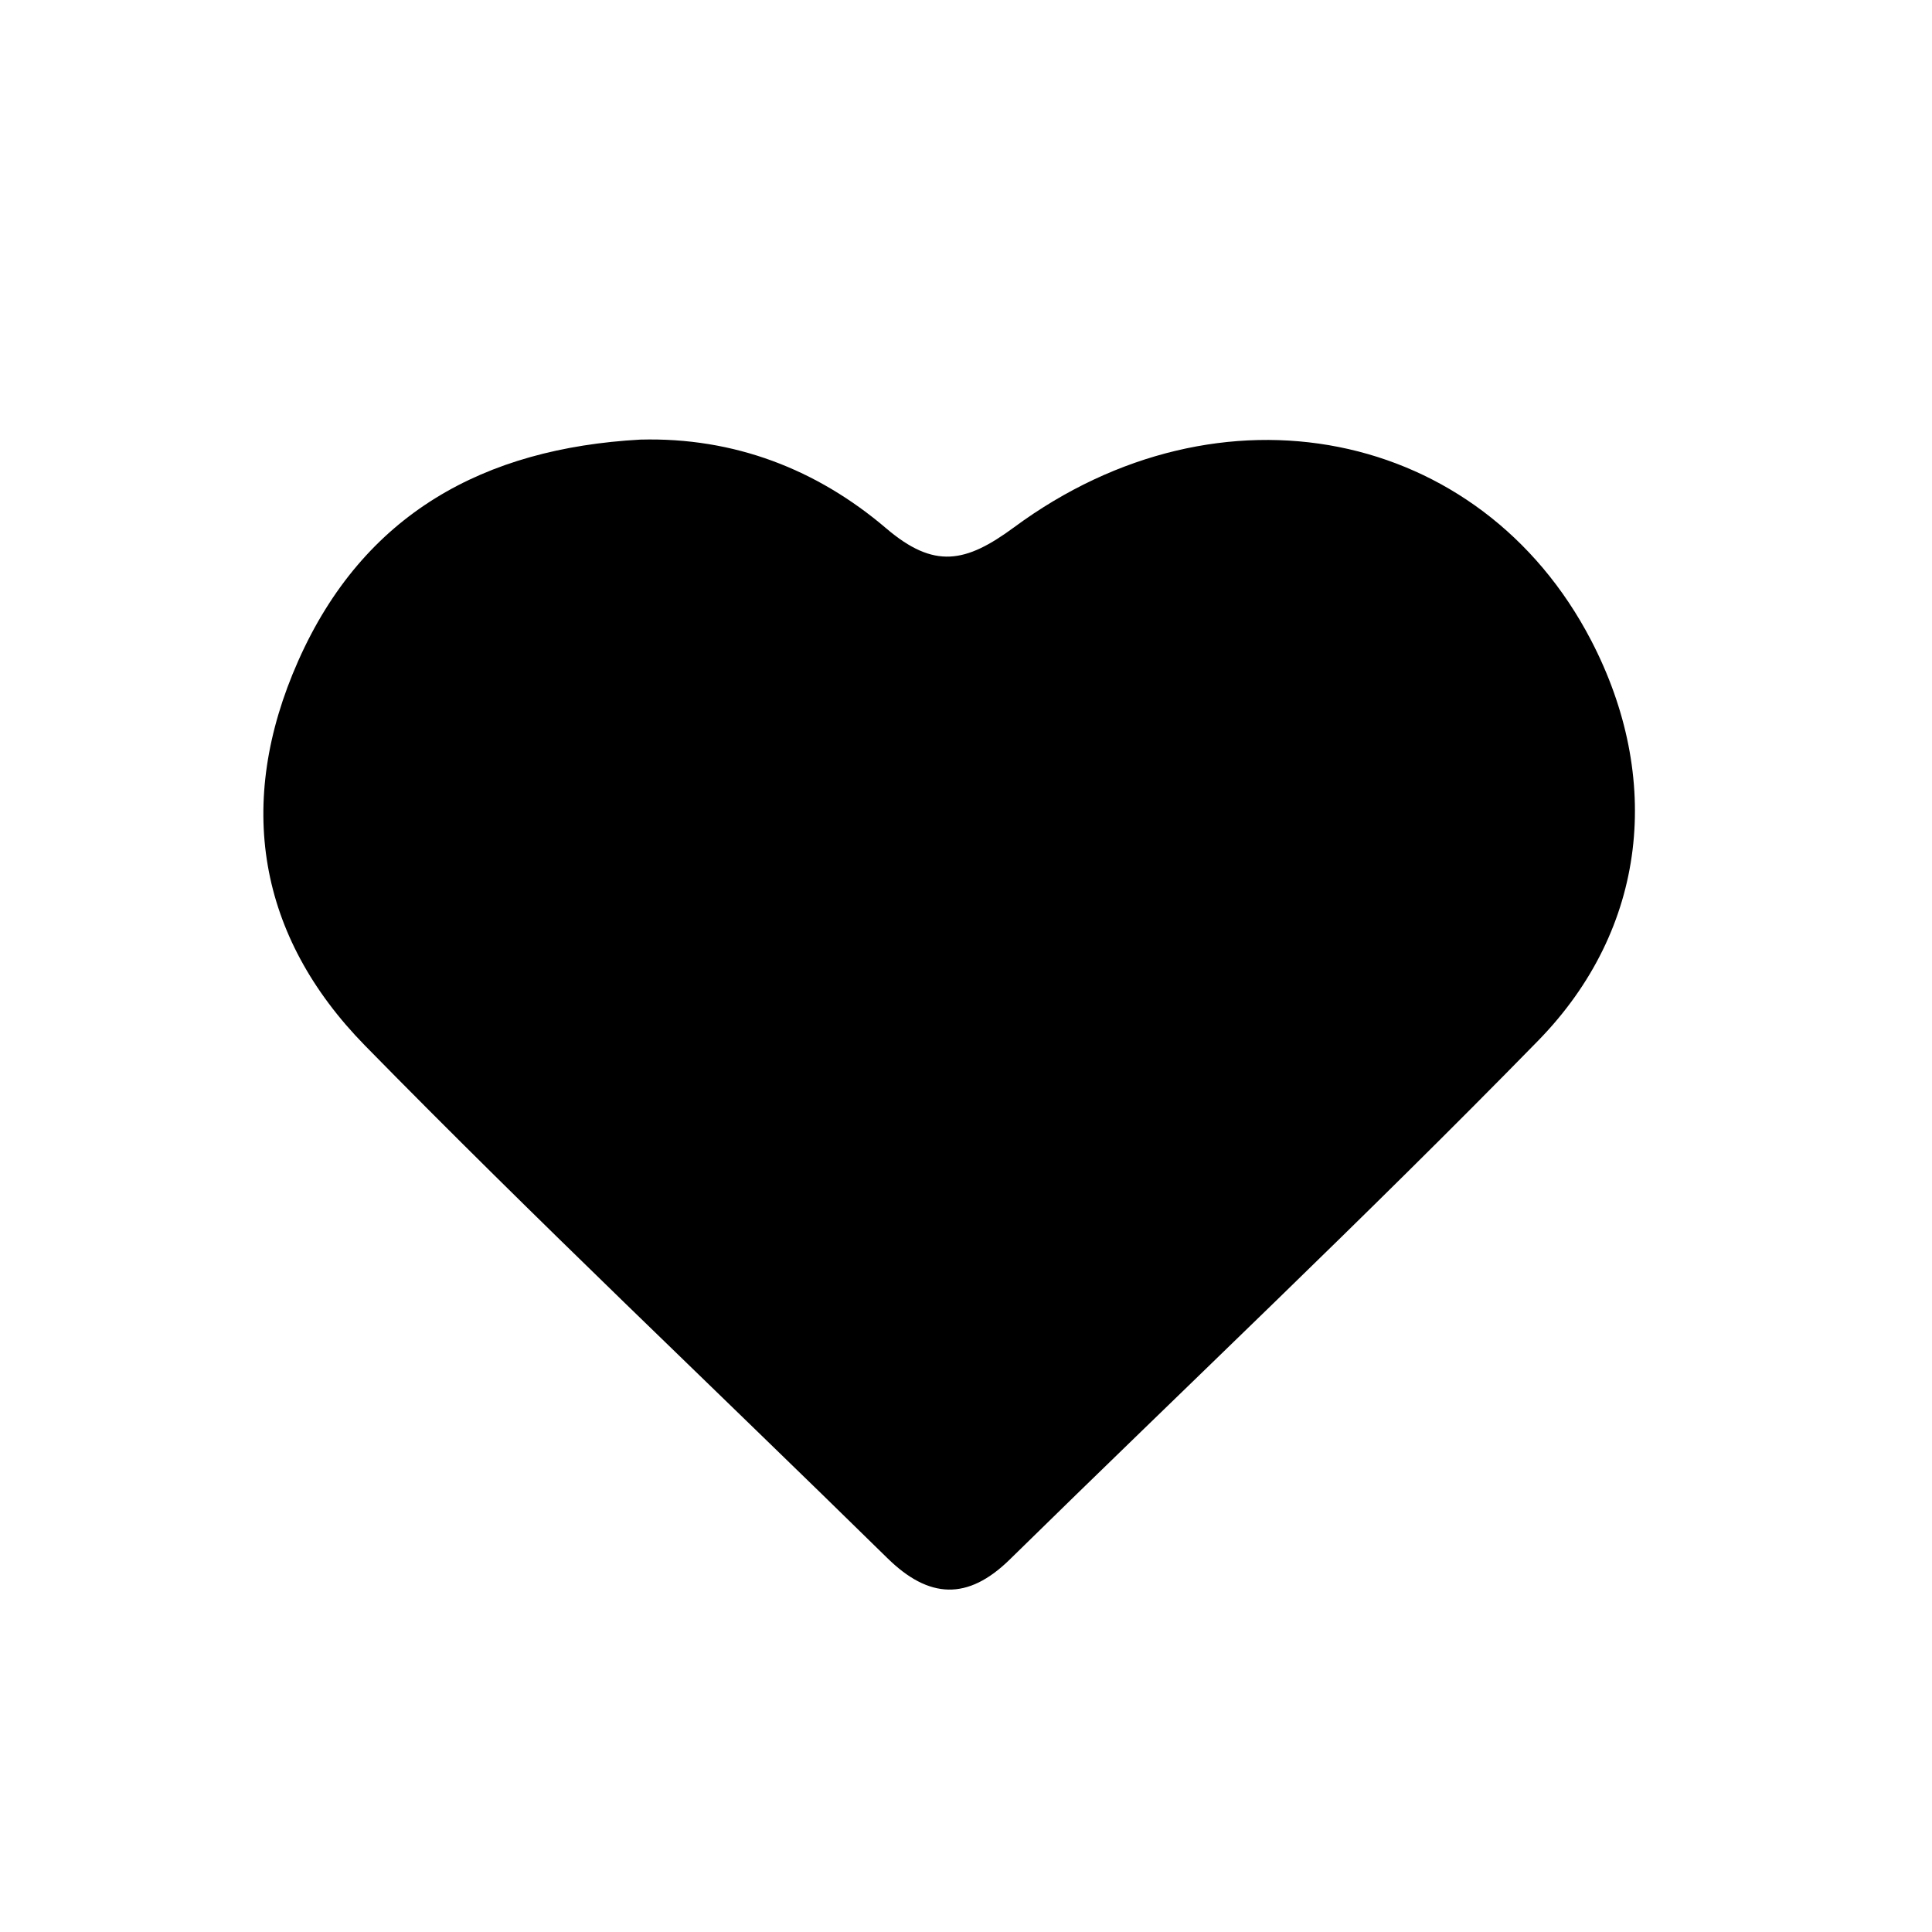 <svg id="레이어_1" data-name="레이어 1" xmlns="http://www.w3.org/2000/svg" viewBox="0 0 1024 1024"><path d="M339.38,233c49.85-1.33,93.69,15.82,130.28,47,25.5,21.75,42.17,18.39,67.87-.56C647,198.67,784.74,226.82,843.29,339.34,881.13,412.07,873.54,492,815.13,551.7,723.74,645.2,628.54,735,535.2,826.56c-22.34,21.92-42.9,20.85-64.87-.72C378.05,735.26,283.94,646.5,193.45,554.17c-56.85-58-68.76-128.58-35.43-203.78C192.7,272.15,256.76,237.57,339.38,233Z"/></svg>